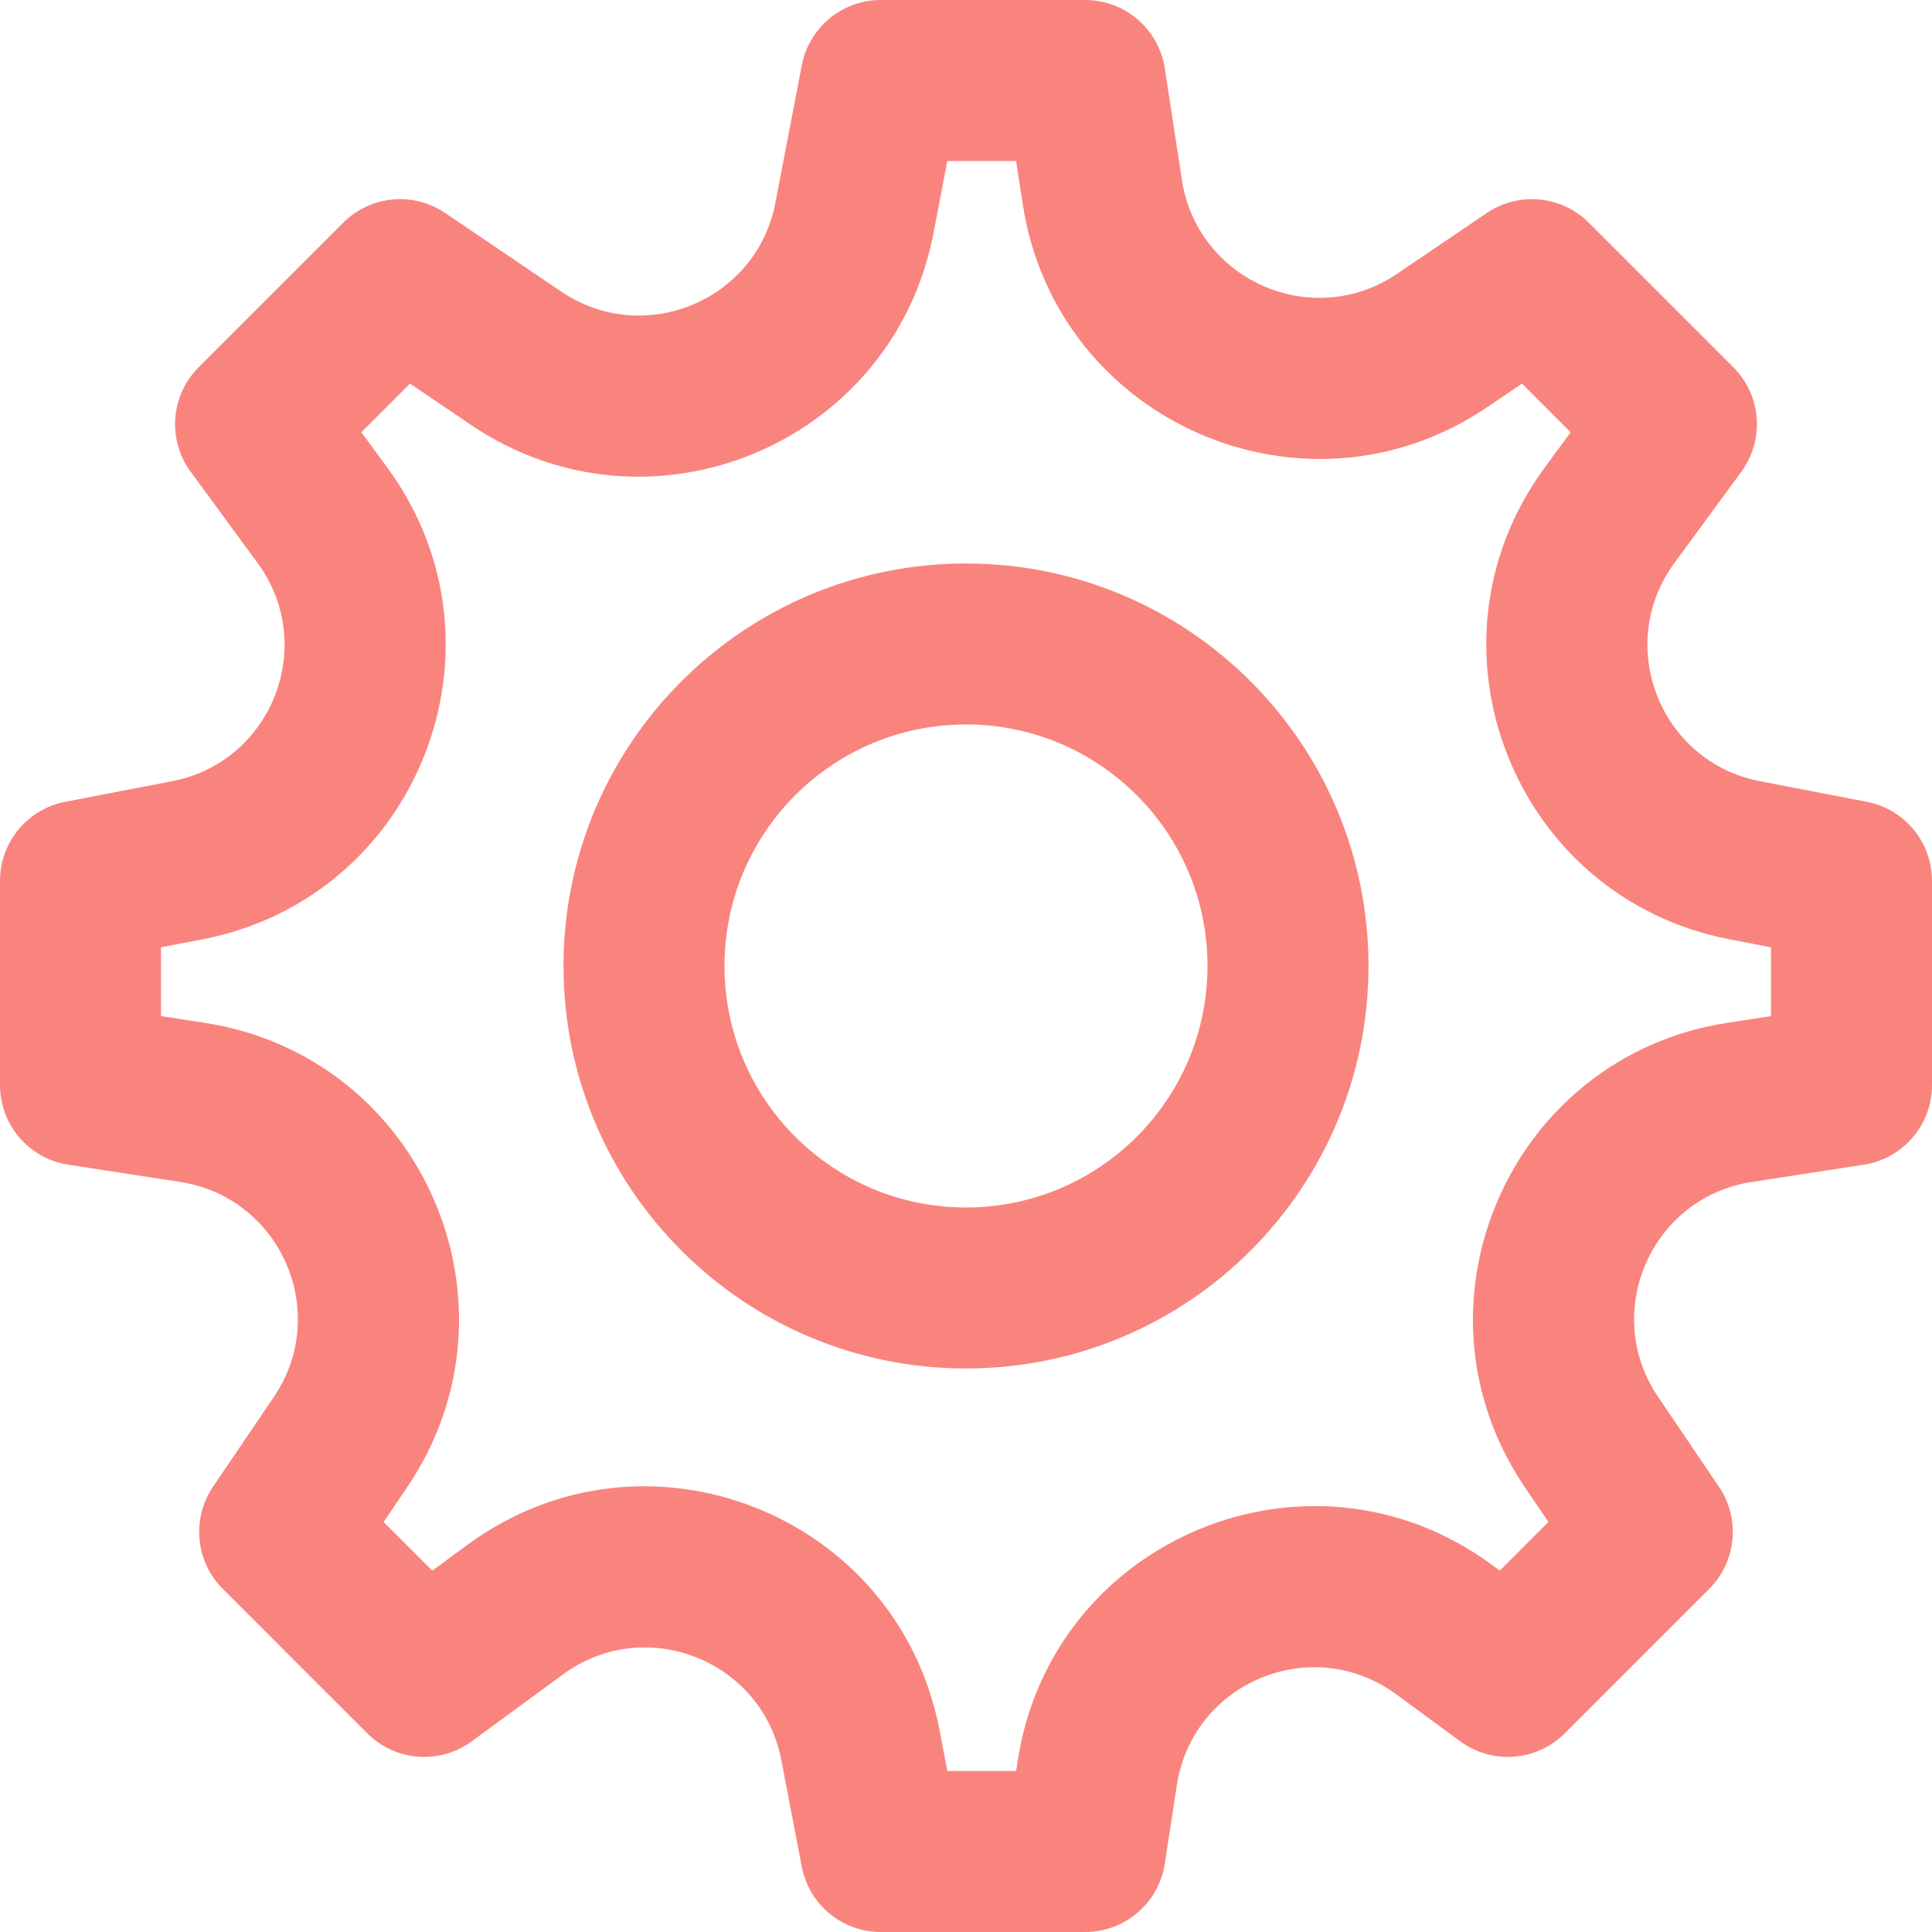 <?xml version="1.0" encoding="iso-8859-1"?>
<!-- Uploaded to: SVG Repo, www.svgrepo.com, Generator: SVG Repo Mixer Tools -->
<svg fill="#000000" height="800px" width="800px" version="1.1" id="Layer_1" xmlns="http://www.w3.org/2000/svg" xmlns:xlink="http://www.w3.org/1999/xlink" 
	 viewBox="0 0 512 512" xml:space="preserve">
<g>
	<g>
		<g>
			<path style="fill: #f9847e" d="M494.701,212.481l-28.245-5.44c-26.524-5.091-38.686-36.072-22.715-57.848l17.728-24.17
				c6.228-8.491,5.329-20.256-2.117-27.702l-38.293-38.293c-7.233-7.233-18.581-8.314-27.05-2.577l-23.808,16.128
				c-22.352,15.131-52.859,1.819-56.978-24.867L308.682,18.1C307.085,7.688,298.128,0,287.595,0h-54.165
				c-10.232,0-19.022,7.264-20.951,17.312l-6.997,36.459c-4.995,25.931-34.876,38.311-56.751,23.498l-30.74-20.82
				c-8.468-5.736-19.816-4.654-27.048,2.578L52.648,97.32c-7.446,7.446-8.345,19.211-2.117,27.702l17.728,24.171
				c15.971,21.776,3.809,52.756-22.702,57.845l-28.258,5.442C7.257,214.415,0,223.203,0,233.429v54.144
				c0,10.528,7.68,19.482,18.085,21.085l29.632,4.565c26.699,4.105,40.01,34.618,24.862,56.976L56.45,394.009
				c-5.737,8.468-4.655,19.817,2.577,27.05l38.293,38.293c7.446,7.446,19.211,8.345,27.702,2.117l24.171-17.728
				c21.776-15.971,52.764-3.809,57.869,22.712l5.416,28.233C214.406,504.735,223.197,512,233.429,512h54.165
				c10.532,0,19.488-7.686,21.086-18.096l3.2-20.843c4.199-27.285,35.833-40.394,58.097-24.07l16.993,12.473
				c8.491,6.233,20.26,5.335,27.708-2.113l38.293-38.293c7.233-7.233,8.314-18.581,2.577-27.05l-16.128-23.808
				c-15.149-22.359-1.838-52.872,24.855-56.976l29.638-4.566C504.32,307.055,512,298.101,512,287.573v-54.144
				C512,223.203,504.743,214.415,494.701,212.481z M469.333,269.275l-11.547,1.779c-57.654,8.865-86.411,74.78-53.688,123.077
				l6.244,9.217l-12.886,12.886l-2.242-1.646c-48.101-35.266-116.436-6.949-125.506,51.99l-0.423,2.754h-18.228l-2.097-10.931
				c-11.027-57.294-77.962-83.566-125.003-49.066l-9.412,6.903l-12.89-12.89l6.245-9.219
				c32.722-48.296,3.966-114.211-53.695-123.077l-11.541-1.778v-18.229l10.947-2.108c57.275-10.994,83.553-77.935,49.051-124.978
				l-6.903-9.412l12.891-12.891l16.152,10.94c47.243,31.991,111.785,5.253,122.576-50.77l3.677-19.16h18.226l1.768,11.532
				c8.899,57.651,74.781,86.398,123.072,53.707l9.225-6.249l12.89,12.89l-6.903,9.411c-34.503,47.044-8.225,113.984,49.063,124.981
				l10.934,2.106V269.275z"/>
			<path style="fill: #f9847e" d="M256,149.327c-58.907,0-106.667,47.759-106.667,106.667S197.093,362.66,256,362.66s106.667-47.759,106.667-106.667
				S314.907,149.327,256,149.327z M256,319.994c-35.343,0-64-28.657-64-64s28.657-64,64-64s64,28.657,64,64
				S291.343,319.994,256,319.994z"/>
		</g>
	</g>
</g>
</svg>

